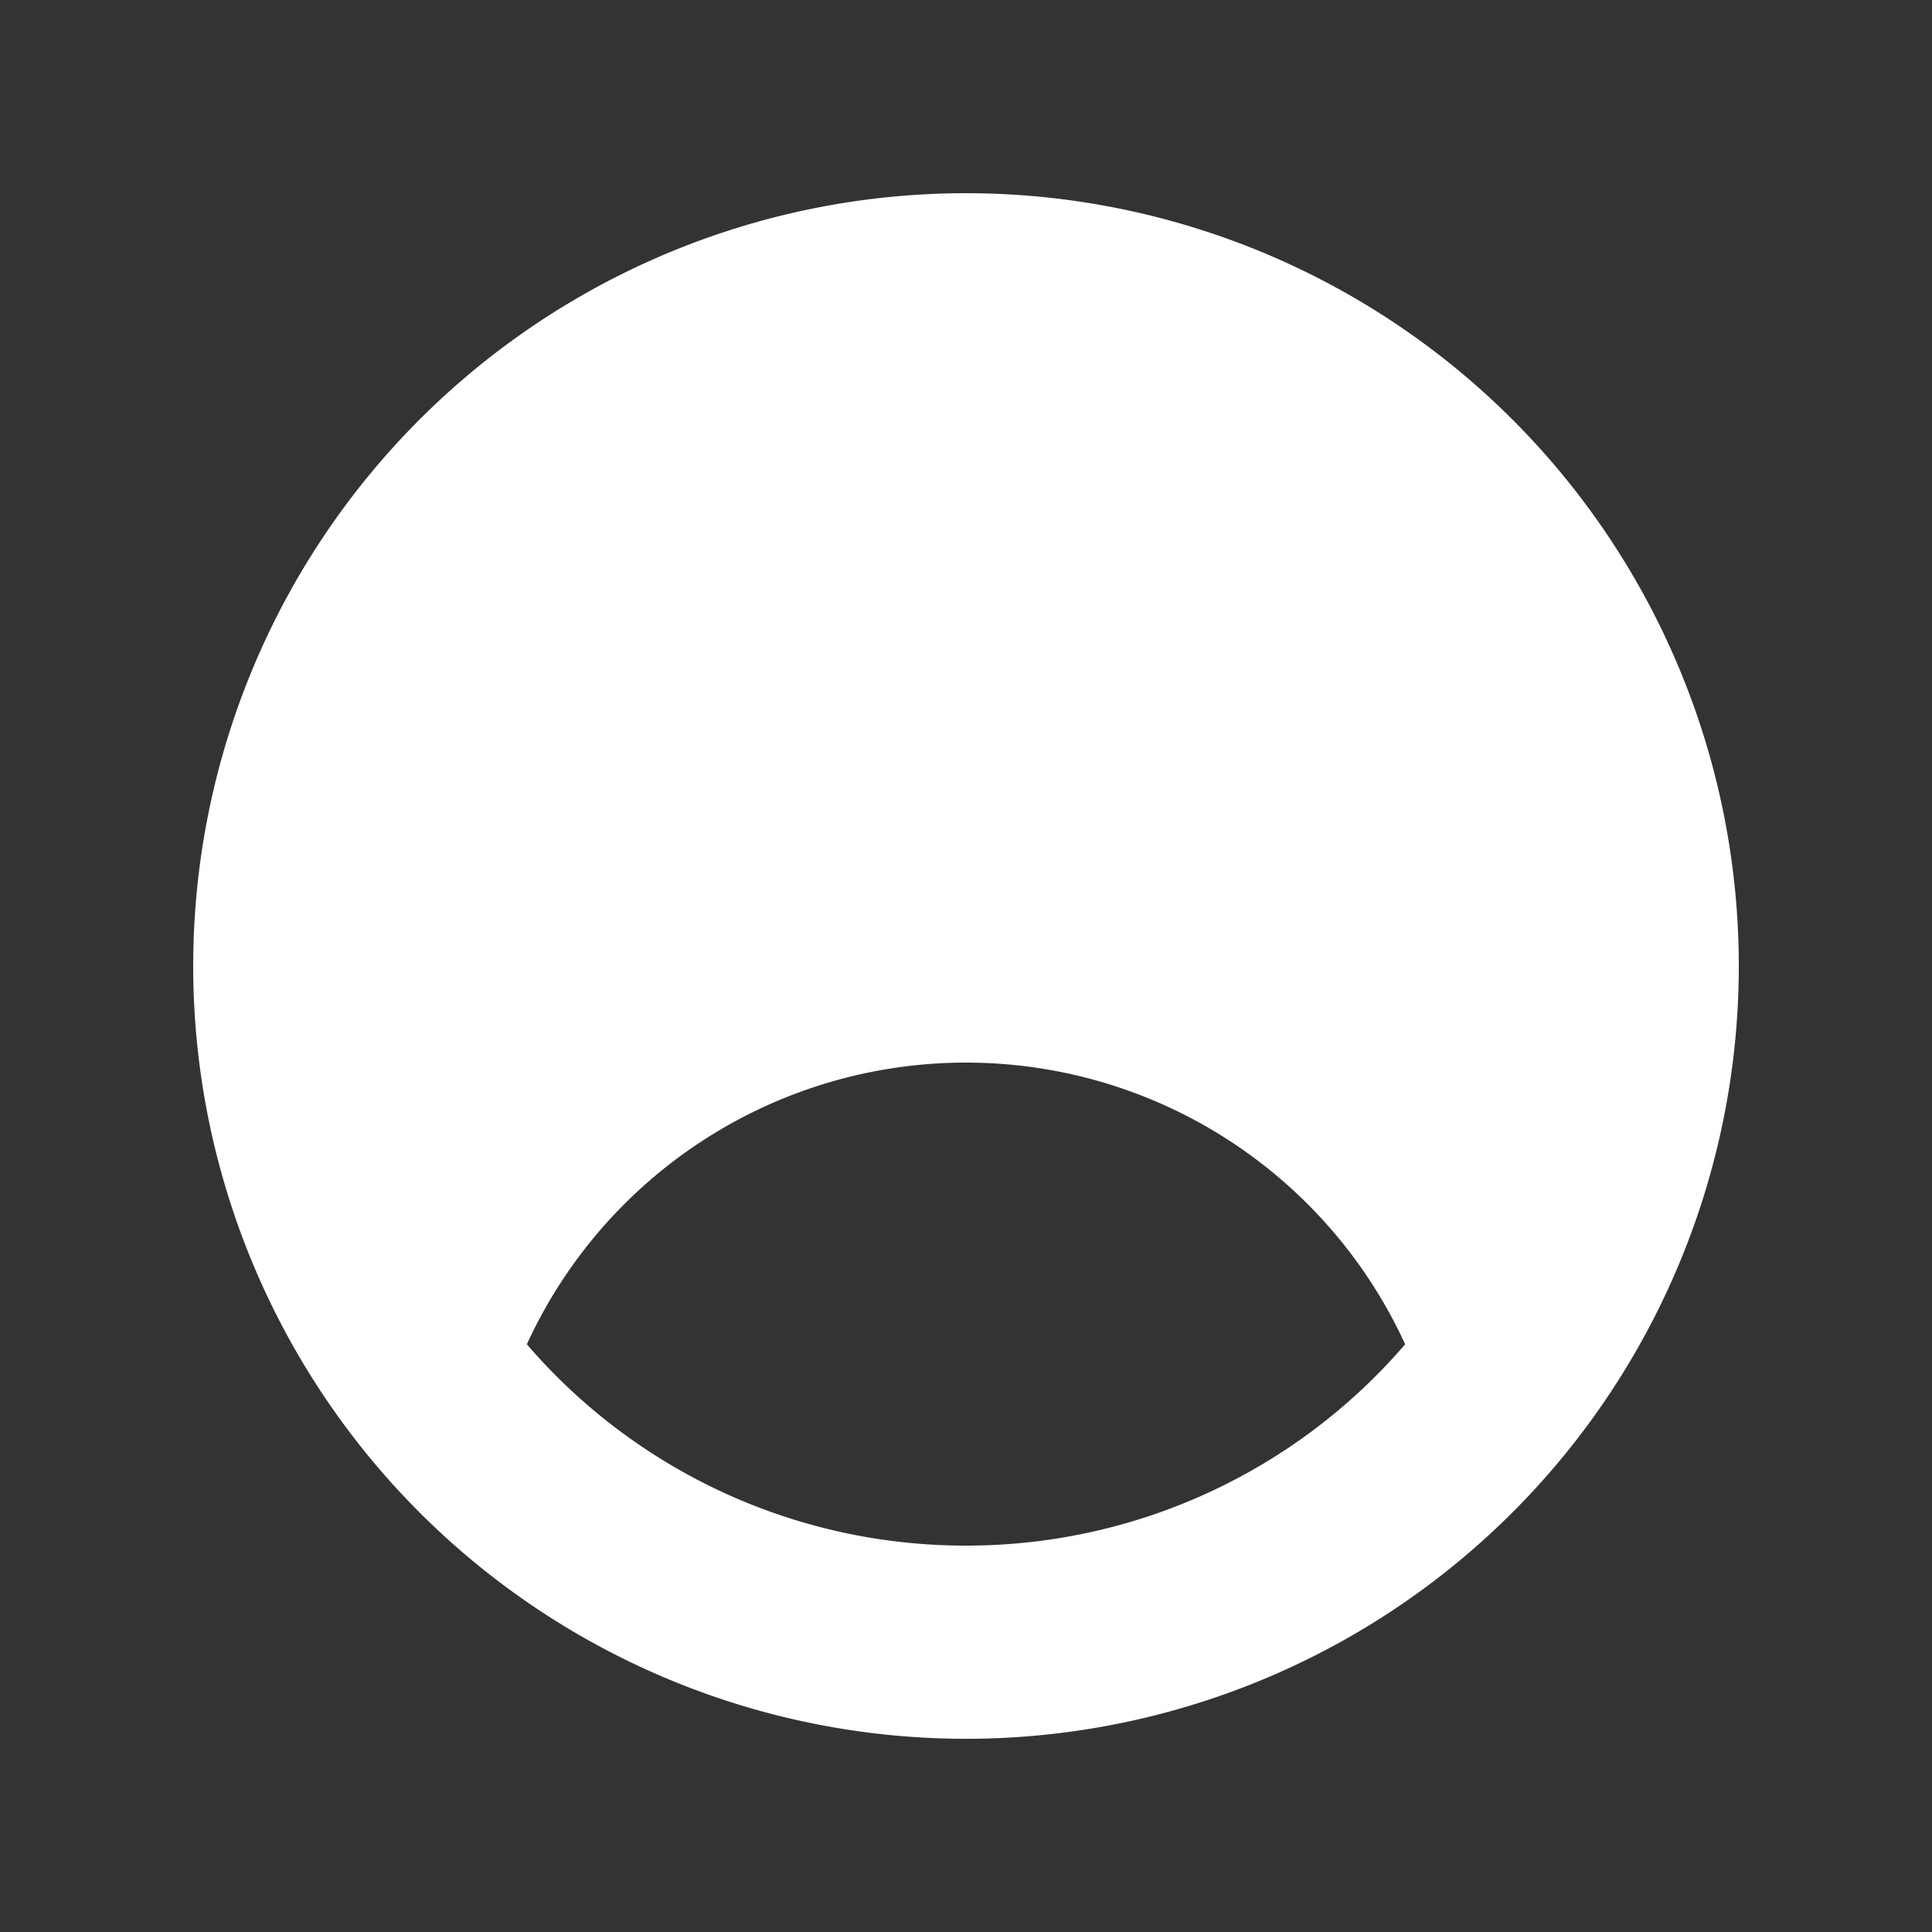 <svg
            xmlns="http://www.w3.org/2000/svg"
            viewBox="0 0 20 20"
            fill="white"
            className="w-10 h-10"
          >
            <rect x="0" y="0" width="20" height="20" fill="#333333" stroke="none"/>
            <path
              fillRule="evenodd"
              d="M18 10a8 8 0 11-16 0 8 8 0 0116 0zm-6-3a2 2 0 11-4 0 2 2 0 014 0zm-2 4a5 5 0 00-4.546 2.916A5.986 5.986 0 0010 16a5.986 5.986 0 004.546-2.084A5 5 0 0010 11z"
              clipRule="evenodd"
            />
          </svg>